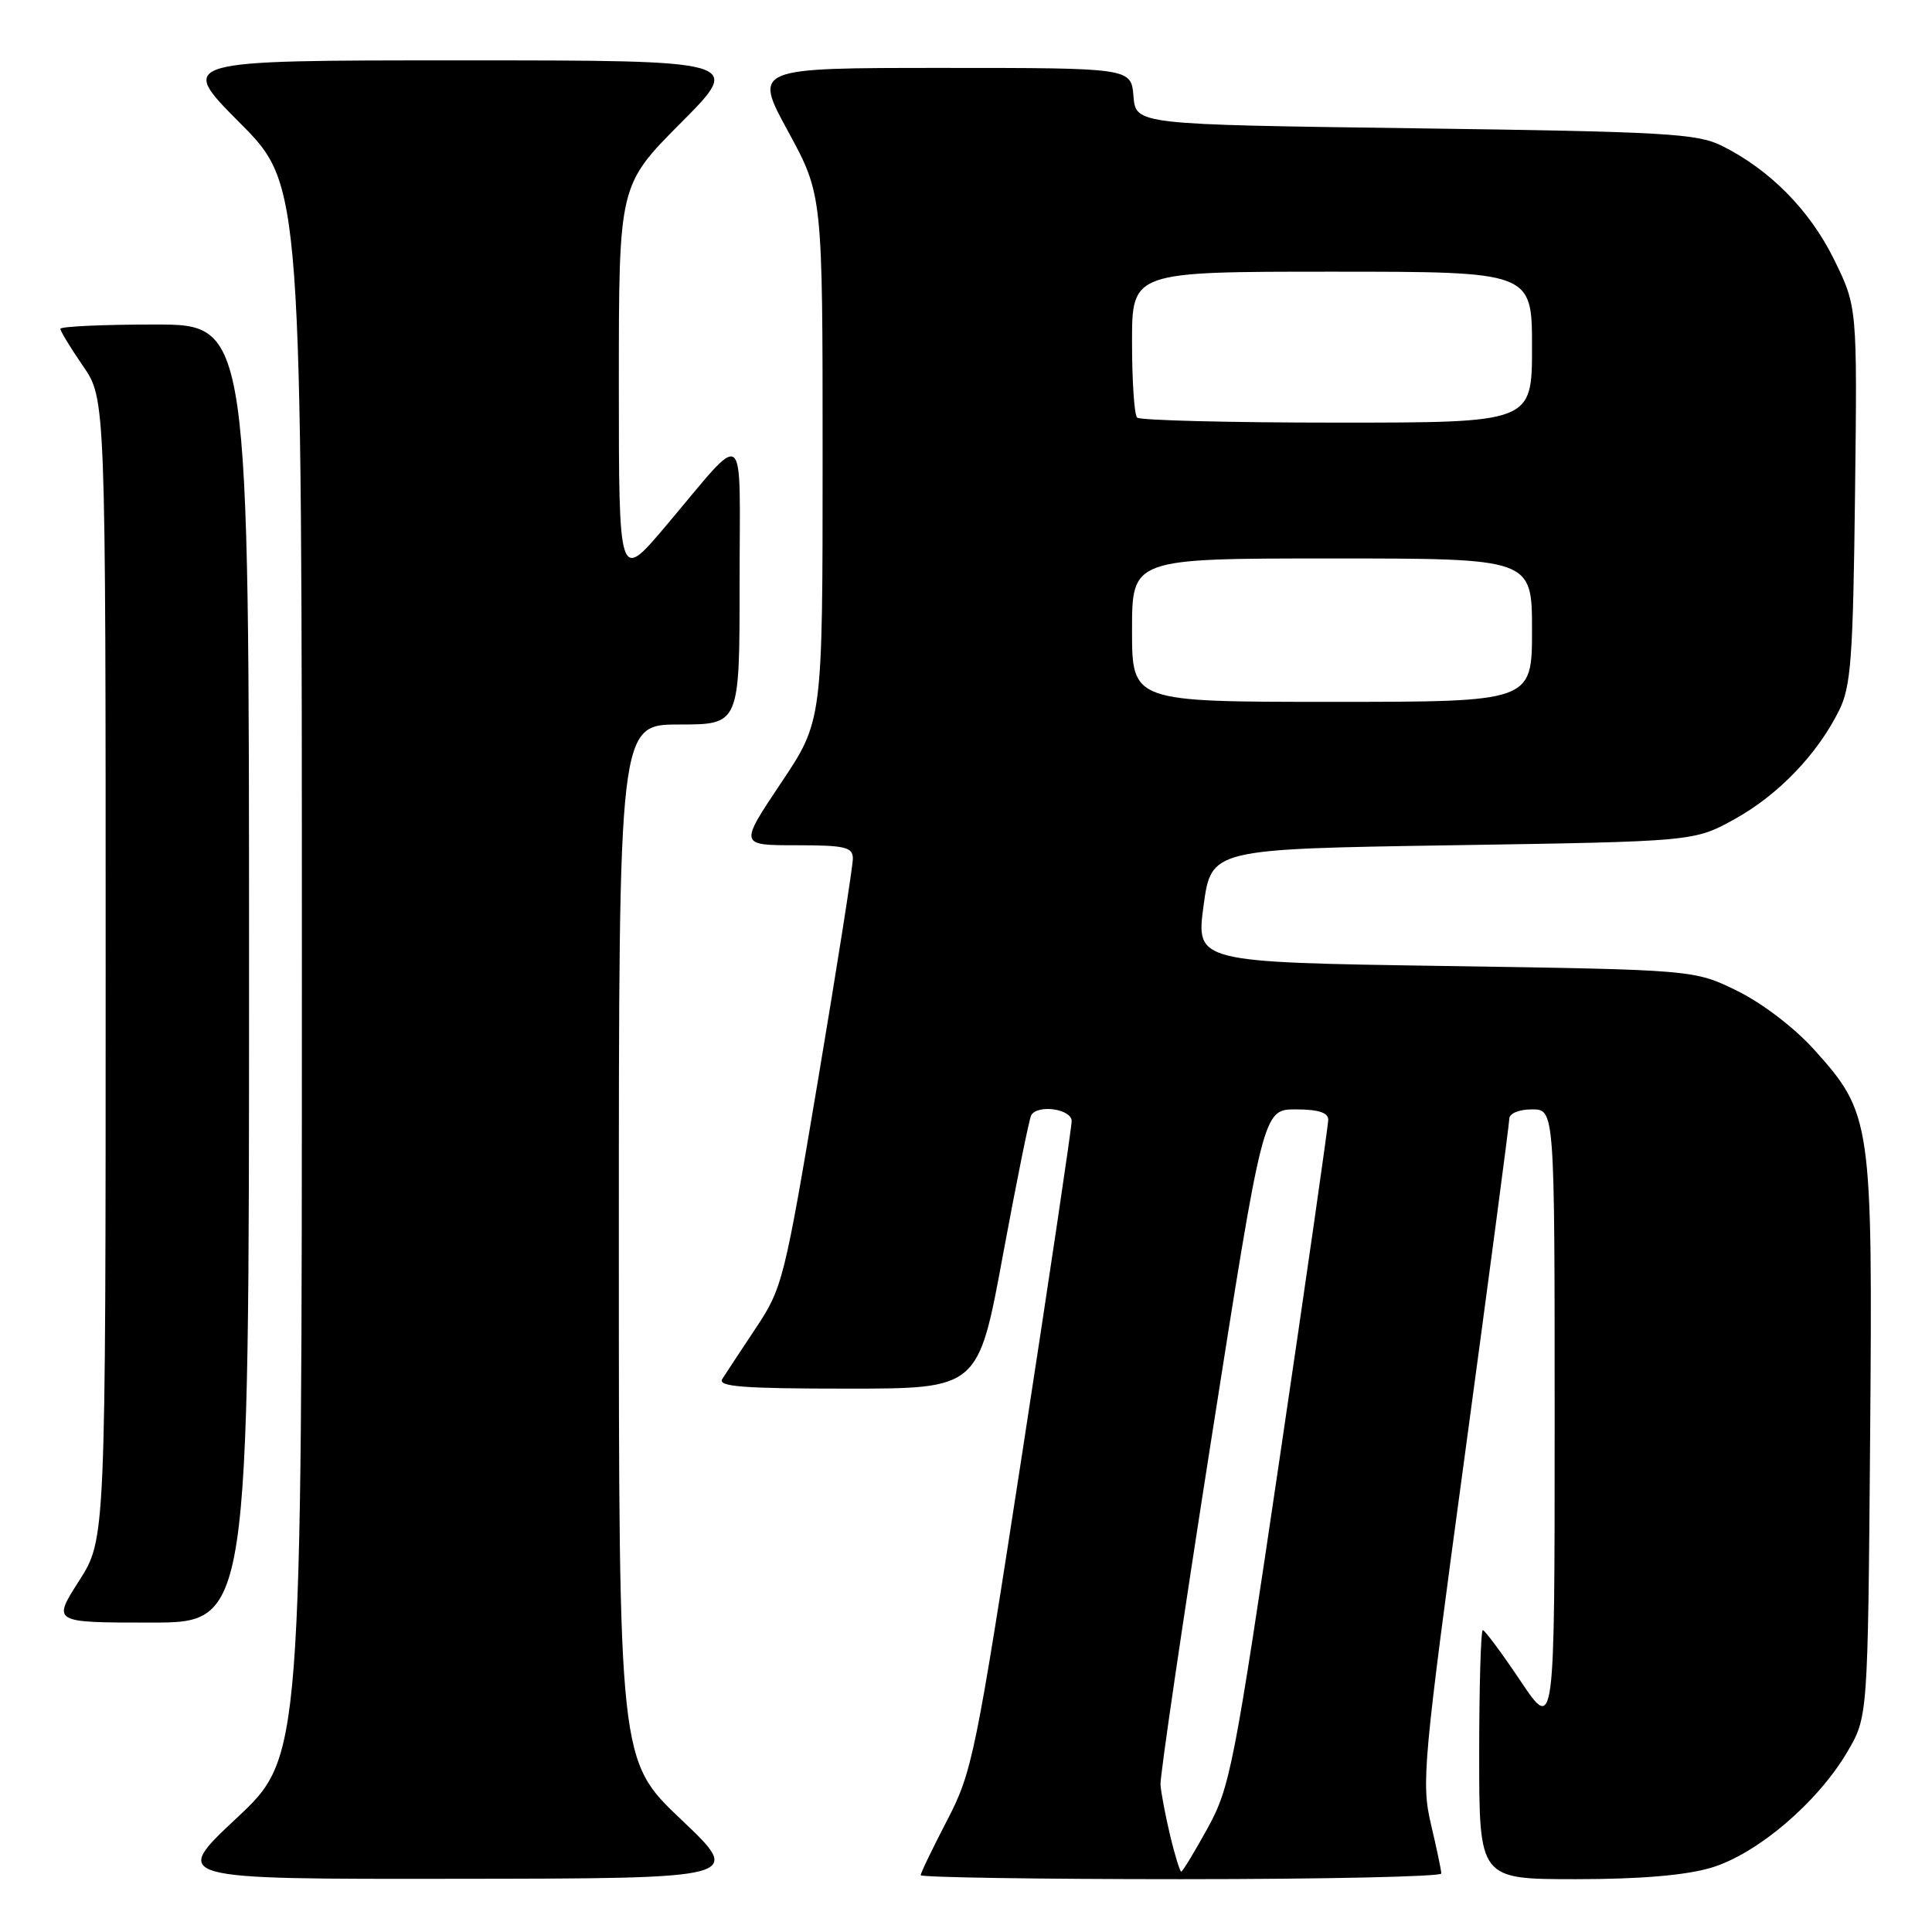 <?xml version="1.0" encoding="UTF-8" standalone="no"?>
<!DOCTYPE svg PUBLIC "-//W3C//DTD SVG 1.1//EN" "http://www.w3.org/Graphics/SVG/1.1/DTD/svg11.dtd" >
<svg xmlns="http://www.w3.org/2000/svg" xmlns:xlink="http://www.w3.org/1999/xlink" version="1.1" viewBox="0 0 256 256">
 <g >
 <path fill="currentColor"
d=" M 90.25 241.09 C 82.00 233.26 82.00 233.26 82.00 164.63 C 82.00 96.00 82.00 96.00 90.00 96.00 C 98.00 96.00 98.00 96.00 98.00 77.28 C 98.00 55.84 99.18 56.74 88.15 69.78 C 82.00 77.05 82.00 77.05 82.00 50.80 C 82.00 24.54 82.00 24.54 90.23 16.27 C 98.46 8.00 98.46 8.00 61.00 8.00 C 23.54 8.00 23.54 8.00 31.77 16.27 C 40.00 24.54 40.00 24.54 40.00 128.68 C 40.00 232.82 40.00 232.82 31.35 240.91 C 22.71 249.00 22.71 249.00 60.60 248.95 C 98.50 248.91 98.50 248.91 90.25 241.09 Z  M 190.98 248.25 C 190.98 247.84 190.36 244.90 189.61 241.72 C 188.32 236.23 188.55 233.71 194.11 192.72 C 197.33 168.95 199.98 148.94 199.99 148.25 C 199.99 147.53 201.27 147.00 203.00 147.00 C 206.00 147.00 206.00 147.00 206.00 188.24 C 206.00 229.48 206.00 229.48 201.48 222.74 C 198.99 219.03 196.74 216.00 196.48 216.00 C 196.22 216.00 196.00 223.43 196.00 232.50 C 196.00 249.00 196.00 249.00 208.82 249.00 C 217.34 249.00 223.34 248.49 226.72 247.49 C 232.80 245.68 240.82 238.87 244.78 232.13 C 247.50 227.50 247.50 227.50 247.80 190.65 C 248.14 148.51 248.00 147.55 240.38 139.08 C 237.79 136.20 233.50 132.92 230.20 131.30 C 224.50 128.50 224.50 128.50 191.48 128.00 C 158.47 127.50 158.47 127.50 159.48 120.00 C 160.50 112.50 160.50 112.50 192.50 112.00 C 224.50 111.50 224.50 111.50 229.86 108.53 C 235.63 105.33 240.79 99.97 243.69 94.14 C 245.26 90.97 245.54 87.25 245.80 65.57 C 246.10 40.65 246.10 40.65 243.01 34.36 C 239.79 27.83 234.51 22.48 228.14 19.31 C 224.88 17.69 220.60 17.45 187.50 17.00 C 150.50 16.50 150.50 16.50 150.19 12.75 C 149.88 9.00 149.88 9.00 124.86 9.00 C 99.84 9.00 99.84 9.00 104.42 17.40 C 109.00 25.81 109.00 25.81 109.00 60.66 C 109.00 95.52 109.00 95.52 103.48 103.76 C 97.97 112.00 97.97 112.00 105.48 112.00 C 111.97 112.00 113.00 112.24 113.01 113.75 C 113.02 114.71 110.95 127.88 108.41 143.00 C 103.95 169.60 103.68 170.68 100.15 175.98 C 98.14 179.00 96.14 182.04 95.70 182.73 C 95.07 183.74 98.50 184.00 112.26 184.00 C 129.63 184.00 129.63 184.00 132.90 166.26 C 134.71 156.50 136.39 148.17 136.65 147.76 C 137.55 146.30 142.00 146.95 142.00 148.55 C 142.00 149.40 139.07 169.08 135.49 192.30 C 129.28 232.59 128.83 234.80 125.49 241.22 C 123.57 244.91 122.00 248.17 122.00 248.47 C 122.00 248.76 137.53 249.00 156.50 249.00 C 175.47 249.00 190.99 248.66 190.98 248.25 Z  M 33.00 129.00 C 33.00 43.00 33.00 43.00 20.50 43.00 C 13.62 43.00 8.00 43.26 8.00 43.57 C 8.00 43.88 9.35 46.10 11.00 48.50 C 14.00 52.86 14.00 52.86 14.00 128.41 C 14.00 203.96 14.00 203.96 10.47 209.48 C 6.94 215.00 6.94 215.00 19.97 215.00 C 33.00 215.00 33.00 215.00 33.00 129.00 Z  M 155.05 243.23 C 154.43 240.60 153.85 237.57 153.77 236.48 C 153.70 235.39 156.72 214.81 160.50 190.75 C 167.37 147.00 167.37 147.00 171.68 147.00 C 174.65 147.00 176.00 147.42 176.00 148.36 C 176.00 149.10 173.11 169.24 169.58 193.11 C 163.54 234.01 162.99 236.83 160.01 242.25 C 158.27 245.41 156.70 248.00 156.52 248.00 C 156.35 248.00 155.68 245.85 155.05 243.23 Z  M 150.00 83.50 C 150.00 74.00 150.00 74.00 176.50 74.00 C 203.00 74.00 203.00 74.00 203.00 83.50 C 203.00 93.00 203.00 93.00 176.50 93.00 C 150.00 93.00 150.00 93.00 150.00 83.50 Z  M 150.67 55.33 C 150.30 54.97 150.00 50.47 150.00 45.33 C 150.00 36.00 150.00 36.00 176.50 36.00 C 203.00 36.00 203.00 36.00 203.00 46.00 C 203.00 56.00 203.00 56.00 177.17 56.00 C 162.96 56.00 151.03 55.70 150.67 55.33 Z "/>
</g>
</svg>